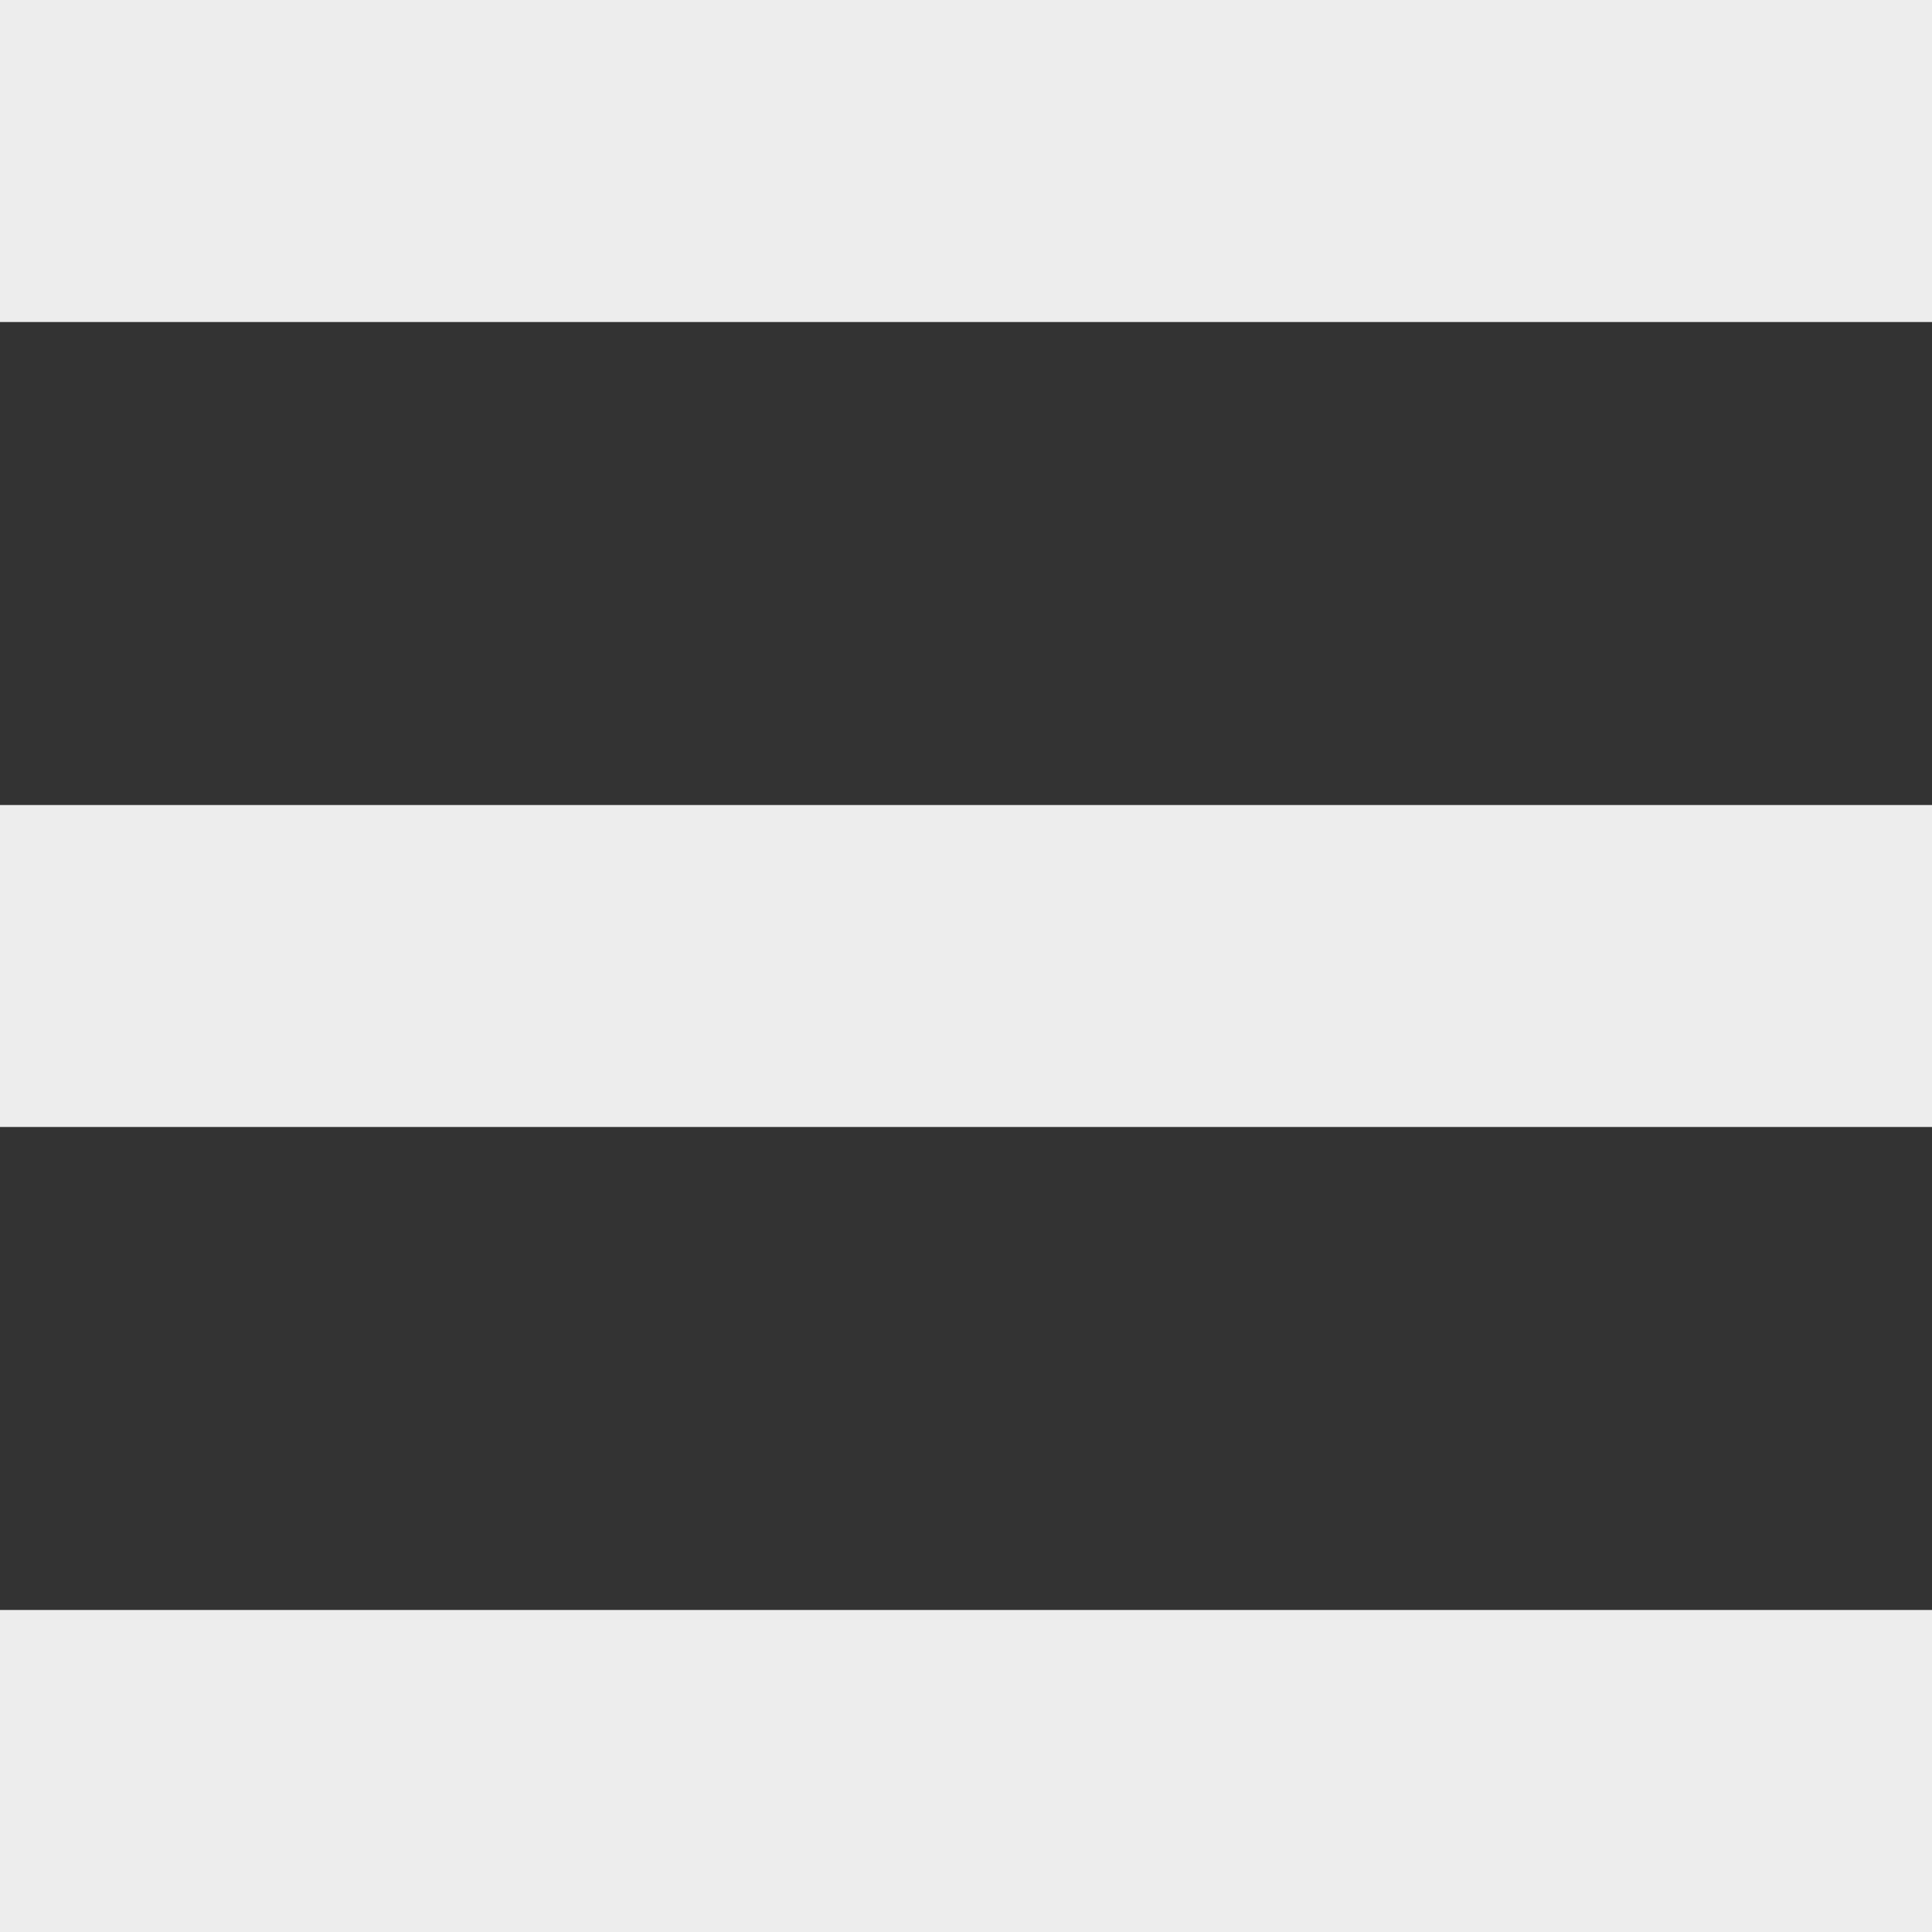<svg width="25" height="25" viewBox="0 0 25 25" fill="none" xmlns="http://www.w3.org/2000/svg">
<rect x="0" y="0" width="25" height="25" fill="#333333" stroke="none"/>
<path d="M0 25H25V20.833H0V25ZM0 14.583H25V10.417H0V14.583ZM0 0V4.167H25V0H0Z" fill="#EDEDED"/>
</svg>
